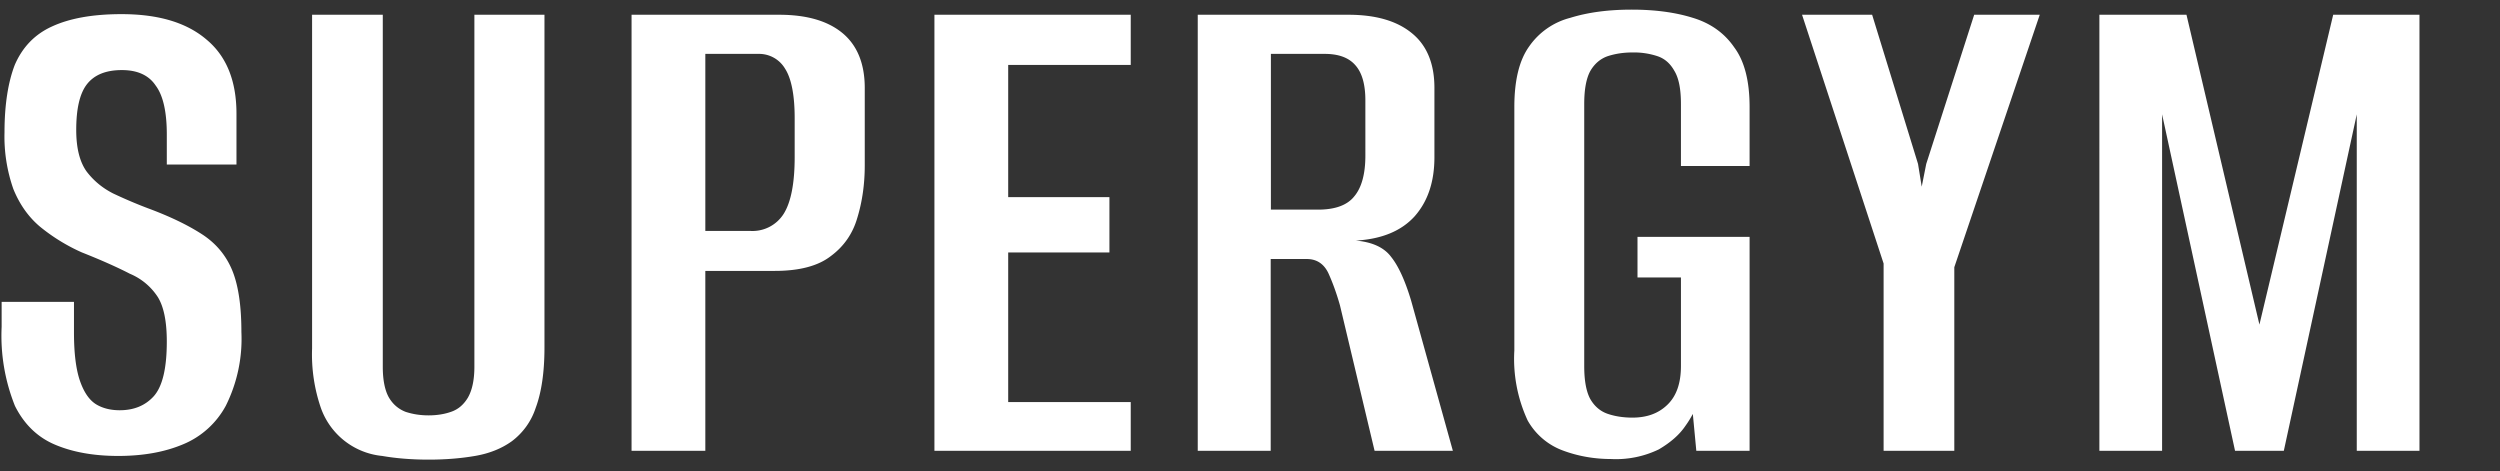 <svg xmlns="http://www.w3.org/2000/svg" width="122" height="23" fill="none"><rect width="100%" height="100%" fill="#333333" stroke="none"/><path fill="#fff" d="M5.77 22.25c-1.18 0-2.2-.18-3.06-.54-.87-.36-1.53-1-1.98-1.9a9.21 9.21 0 0 1-.65-3.86v-1.22H3.61v1.51c0 1 .1 1.79.29 2.34.19.55.45.94.79 1.15.33.2.72.29 1.15.29.7 0 1.25-.23 1.66-.68.43-.48.64-1.37.64-2.67 0-.96-.14-1.68-.43-2.16a3 3 0 0 0-1.37-1.15c-.6-.31-1.38-.66-2.34-1.04a9 9 0 0 1-2.05-1.26c-.57-.48-1-1.1-1.3-1.84a7.73 7.73 0 0 1-.43-2.77C.22 5.1.4 4 .72 3.17c.37-.86.97-1.49 1.8-1.87C3.38.9 4.5.69 5.93.69c1.82 0 3.2.42 4.17 1.26.96.81 1.44 2.01 1.44 3.6v2.48H8.14V6.56c0-1.1-.18-1.9-.54-2.38-.33-.5-.88-.76-1.65-.76-.8 0-1.37.24-1.73.72-.34.46-.5 1.2-.5 2.2 0 .86.16 1.54.5 2.02.34.45.77.81 1.3 1.08.55.26 1.11.5 1.69.72 1.08.4 1.95.82 2.63 1.26.67.43 1.16 1 1.47 1.72.31.72.47 1.74.47 3.06a7.3 7.3 0 0 1-.76 3.6 4.18 4.18 0 0 1-2.08 1.88c-.9.38-1.95.57-3.17.57Zm15.15.18c-.82 0-1.58-.06-2.27-.18a3.54 3.54 0 0 1-2.99-2.34 8.03 8.03 0 0 1-.43-2.91V.72h3.45V17.9c0 .64.1 1.15.3 1.5.2.34.48.57.82.7.34.11.7.17 1.12.17.4 0 .78-.06 1.11-.18.34-.12.6-.35.8-.68.21-.36.32-.87.32-1.51V.72h3.42v16.24c0 1.22-.15 2.2-.43 2.95a3.32 3.32 0 0 1-1.16 1.62c-.5.36-1.1.6-1.8.72s-1.45.18-2.26.18Zm9.9-.43V.72h7.2c1.35 0 2.38.3 3.1.9.72.6 1.08 1.5 1.08 2.67v3.78c0 .91-.12 1.76-.36 2.55-.22.77-.65 1.4-1.3 1.88-.62.48-1.53.72-2.73.72h-3.39V22h-3.6Zm3.6-10.73h2.2a1.8 1.8 0 0 0 1.62-.83c.36-.57.54-1.5.54-2.77v-1.9c0-1.13-.16-1.94-.47-2.42a1.47 1.47 0 0 0-1.3-.72h-2.59v8.64ZM45.6 22V.72h9.58v2.45H49.2v6.45h4.94v2.7H49.2v7.3h5.98V22H45.6Zm12.85 0V.72h7.35c1.34 0 2.37.3 3.1.9.74.6 1.1 1.5 1.1 2.67v3.38c0 1.18-.31 2.14-.96 2.88-.65.72-1.61 1.12-2.88 1.19.81.07 1.39.34 1.73.8.36.45.68 1.16.97 2.12L70.9 22h-3.82l-1.69-7.1c-.17-.6-.36-1.12-.57-1.58-.22-.45-.57-.68-1.05-.68h-1.76V22h-3.57Zm3.57-11.77h2.3c.84 0 1.43-.22 1.77-.65.36-.43.54-1.1.54-1.98V4.9c0-.8-.17-1.37-.5-1.73-.32-.36-.81-.54-1.48-.54h-2.63v7.6Zm16.6 12.17c-.82 0-1.6-.14-2.31-.4a3.27 3.27 0 0 1-1.76-1.48 7.14 7.14 0 0 1-.65-3.42V5.22c0-1.3.24-2.28.72-2.95a3.5 3.5 0 0 1 2.01-1.4c.87-.27 1.86-.4 3-.4 1.12 0 2.12.13 2.98.4.86.26 1.54.74 2.02 1.44.5.67.75 1.64.75 2.91V8.1h-3.35V5.08c0-.72-.1-1.26-.32-1.62-.2-.36-.47-.6-.83-.72a3.66 3.66 0 0 0-1.22-.18c-.43 0-.83.06-1.2.18-.35.12-.64.36-.85.72-.2.36-.3.9-.3 1.62v12.78c0 .72.1 1.26.3 1.62.21.36.5.6.86.72s.76.18 1.19.18c.7 0 1.26-.2 1.69-.61.46-.43.68-1.07.68-1.91v-4.32h-2.12v-1.98h5.47V22h-2.6l-.17-1.8a4.9 4.9 0 0 1-.36.58c-.29.43-.72.81-1.3 1.15a4.8 4.8 0 0 1-2.34.47Zm13.3-.4v-9.14L87.94.72h3.42L93.6 8l.18 1.11L94 8 96.34.72h3.2l-4.17 12.32V22H91.9Zm10.53 0V.72h4.25l3.56 15.12 3.6-15.12h4.21V22h-3.06V5.58L111.45 22h-2.38l-3.56-16.42V22h-3.06Z"/></svg>
